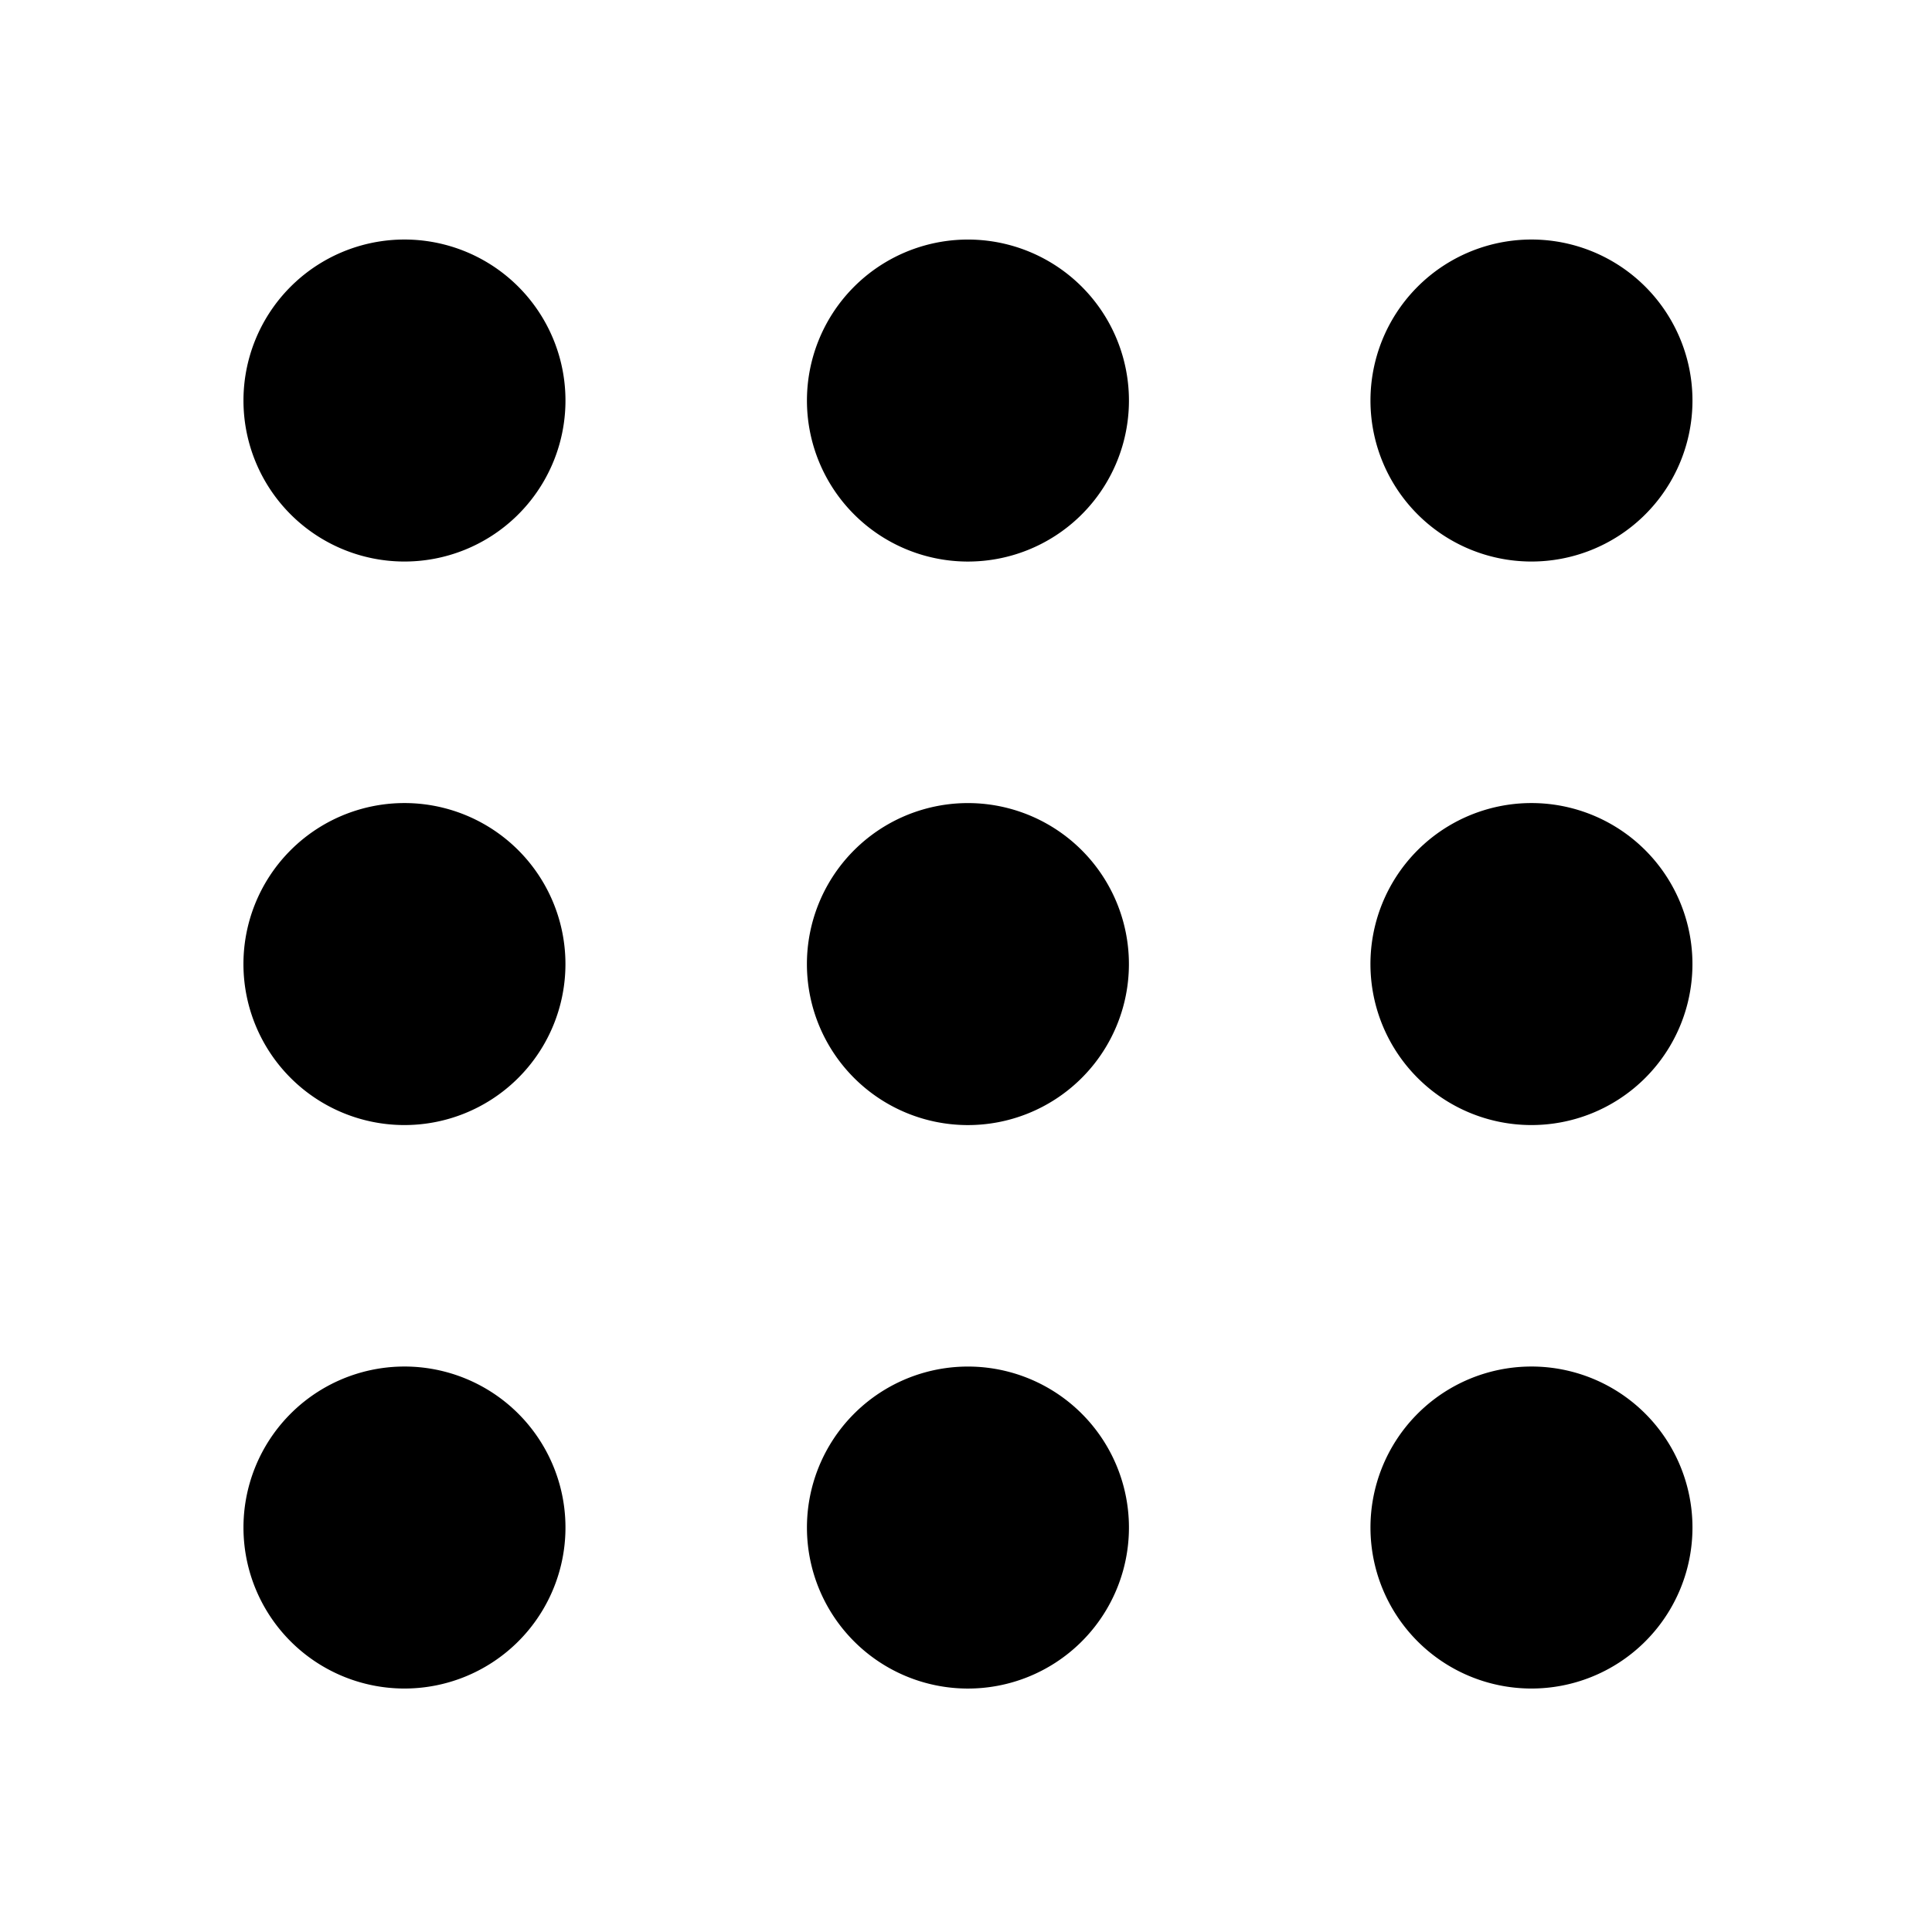 <svg xmlns="http://www.w3.org/2000/svg" class="grid-dots_svg__icon" viewBox="0 0 1024 1024"><path d="M153.003 153.003a85.333 85.333 0 1 1 120.661 120.661 85.333 85.333 0 0 1-120.661-120.661zm298.666 0a85.333 85.333 0 1 1 120.662 120.661 85.333 85.333 0 0 1-120.662-120.661zm298.667 0a85.333 85.333 0 1 1 120.661 120.661 85.333 85.333 0 0 1-120.661-120.661zM153.003 451.669a85.333 85.333 0 1 1 120.661 120.662 85.333 85.333 0 0 1-120.661-120.662zm298.666 0a85.333 85.333 0 1 1 120.662 120.662 85.333 85.333 0 0 1-120.662-120.662zm298.667 0a85.333 85.333 0 1 1 120.661 120.662 85.333 85.333 0 0 1-120.661-120.662zM153.003 750.336a85.333 85.333 0 1 1 120.661 120.661 85.333 85.333 0 0 1-120.661-120.661zm298.666 0a85.333 85.333 0 1 1 120.662 120.661 85.333 85.333 0 0 1-120.662-120.661zm298.667 0a85.333 85.333 0 1 1 120.661 120.661 85.333 85.333 0 0 1-120.661-120.661z"/></svg>
